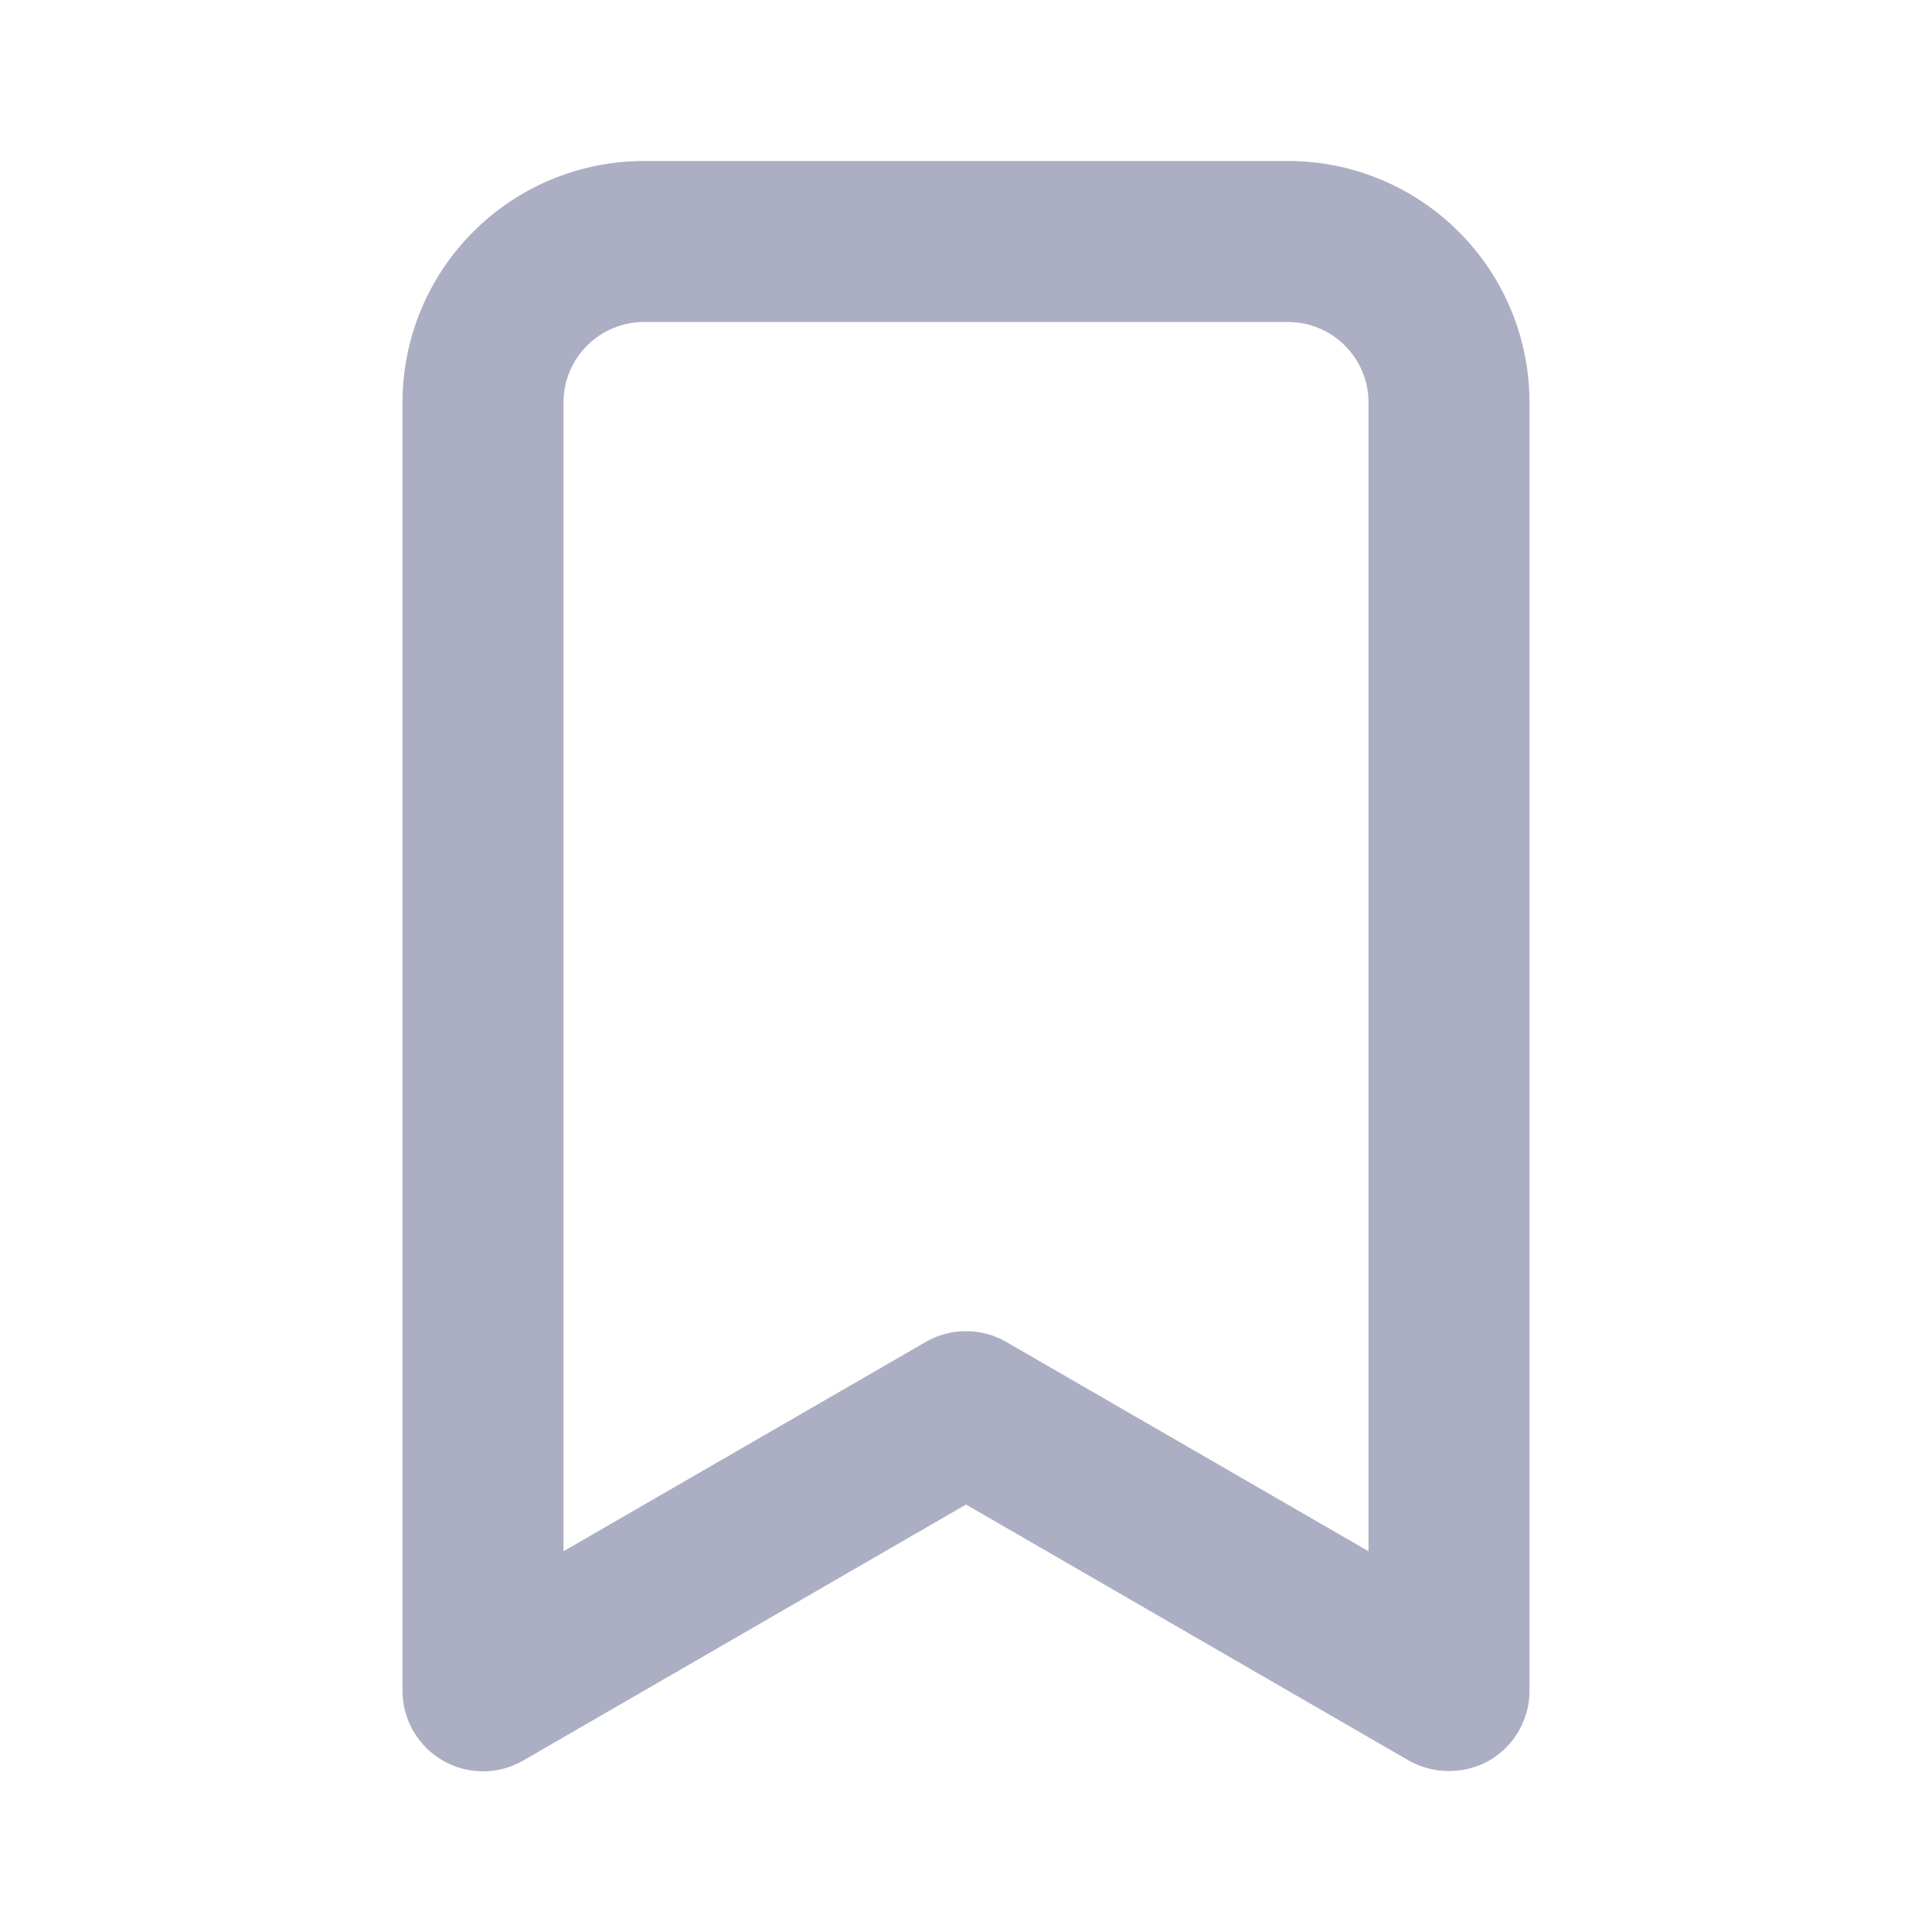 <svg width="24" height="24" viewBox="0 0 24 24" fill="none" xmlns="http://www.w3.org/2000/svg">
<path d="M16 2H8C7.204 2 6.441 2.316 5.879 2.879C5.316 3.441 5 4.204 5 5V21C4.999 21.176 5.045 21.349 5.133 21.502C5.221 21.655 5.347 21.782 5.5 21.87C5.652 21.958 5.824 22.004 6 22.004C6.176 22.004 6.348 21.958 6.5 21.87L12 18.69L17.5 21.87C17.652 21.956 17.825 22.001 18 22C18.175 22.001 18.348 21.956 18.5 21.87C18.653 21.782 18.779 21.655 18.867 21.502C18.955 21.349 19.001 21.176 19 21V5C19 4.204 18.684 3.441 18.121 2.879C17.559 2.316 16.796 2 16 2ZM17 19.27L12.5 16.67C12.348 16.582 12.175 16.536 12 16.536C11.825 16.536 11.652 16.582 11.5 16.67L7 19.27V5C7 4.735 7.105 4.48 7.293 4.293C7.48 4.105 7.735 4 8 4H16C16.265 4 16.52 4.105 16.707 4.293C16.895 4.48 17 4.735 17 5V19.27Z" fill="#ACAFC3"/>
</svg>
